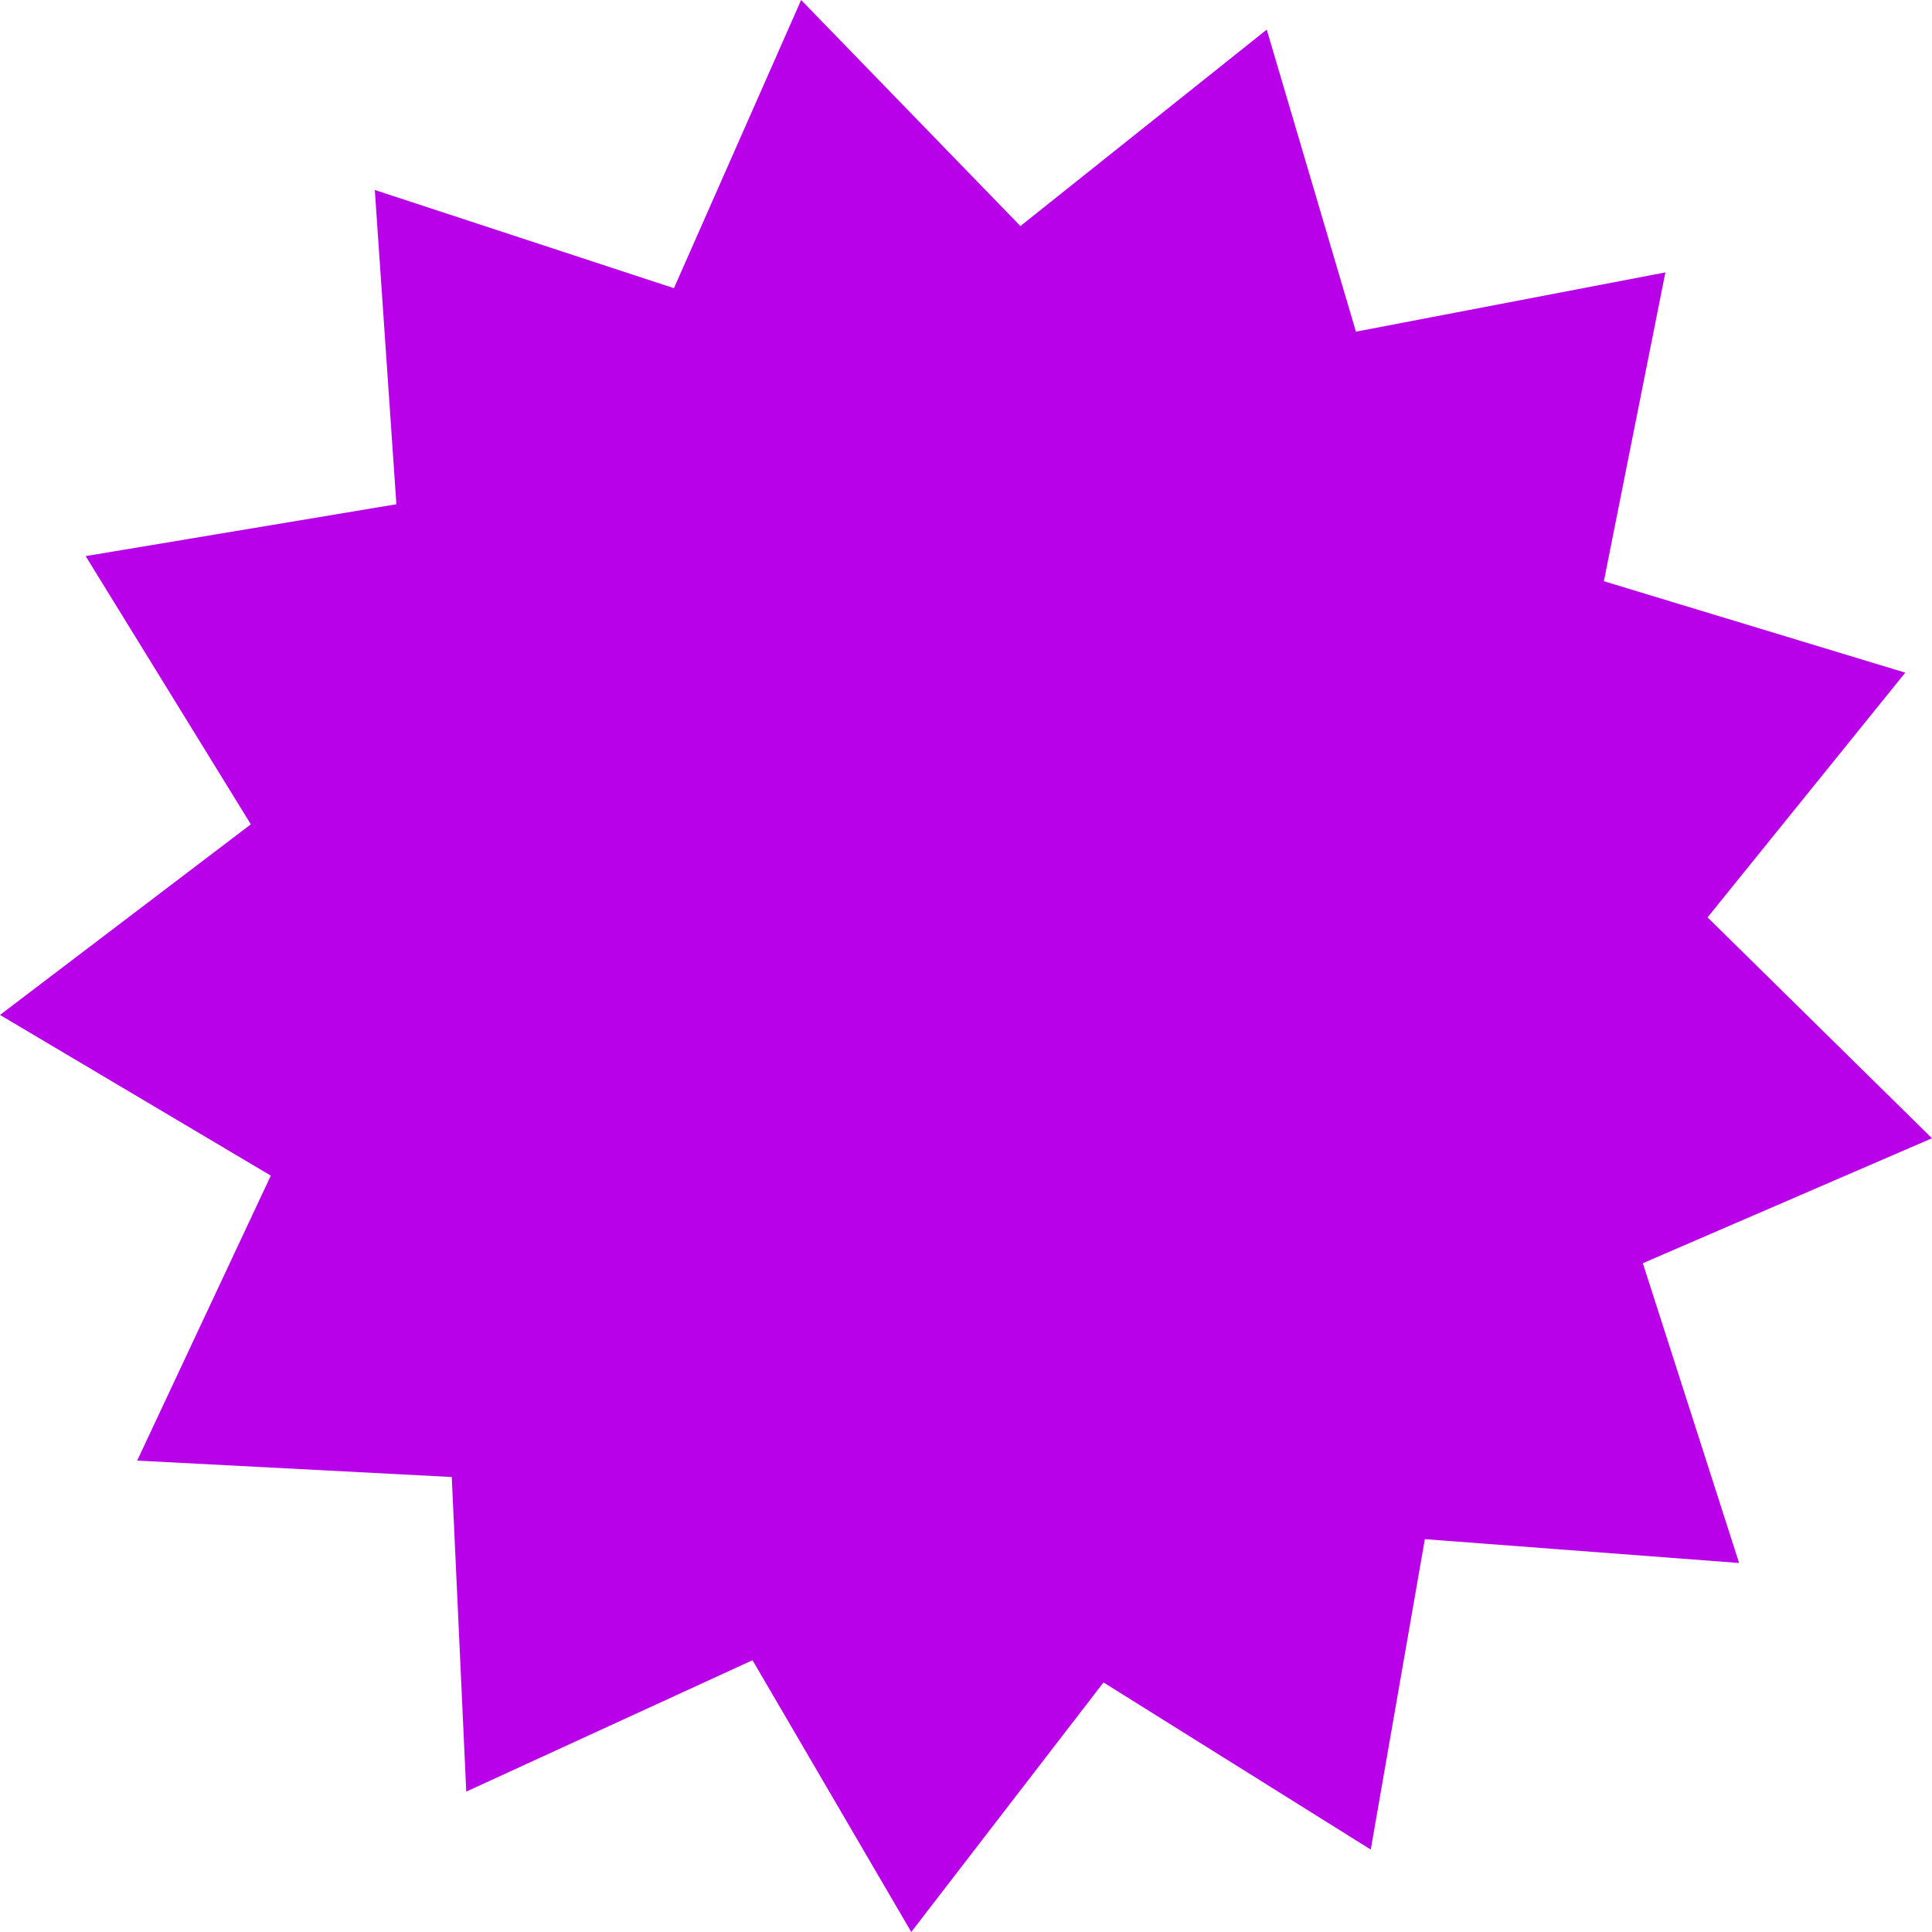 <?xml version="1.0" encoding="utf-8"?>
<!-- Generator: Adobe Illustrator 22.1.0, SVG Export Plug-In . SVG Version: 6.00 Build 0)  -->
<svg version="1.1" id="Layer_1" xmlns="http://www.w3.org/2000/svg" xmlns:xlink="http://www.w3.org/1999/xlink" x="0px" y="0px"
	 viewBox="0 0 600 600" style="enable-background:new 0 0 600 600;" xml:space="preserve">
<style type="text/css">
	.st0{fill:#B800E9;}
</style>
<polygon class="st0" points="540.1,485.4 442.5,478 425.7,574.4 342.7,522.5 283,600 233.7,515.6 144.8,556.4 140.3,458.7 
	42.6,453.6 84.1,365.1 0,315.2 77.9,256 26.6,172.7 123.1,156.6 116.4,59 209.3,89.5 248.8,0 316.9,70.2 393.4,9.2 421.1,103 
	517.2,84.6 498.1,180.5 591.7,208.9 530.3,284.9 600,353.5 510.2,392.3 "/>
</svg>
